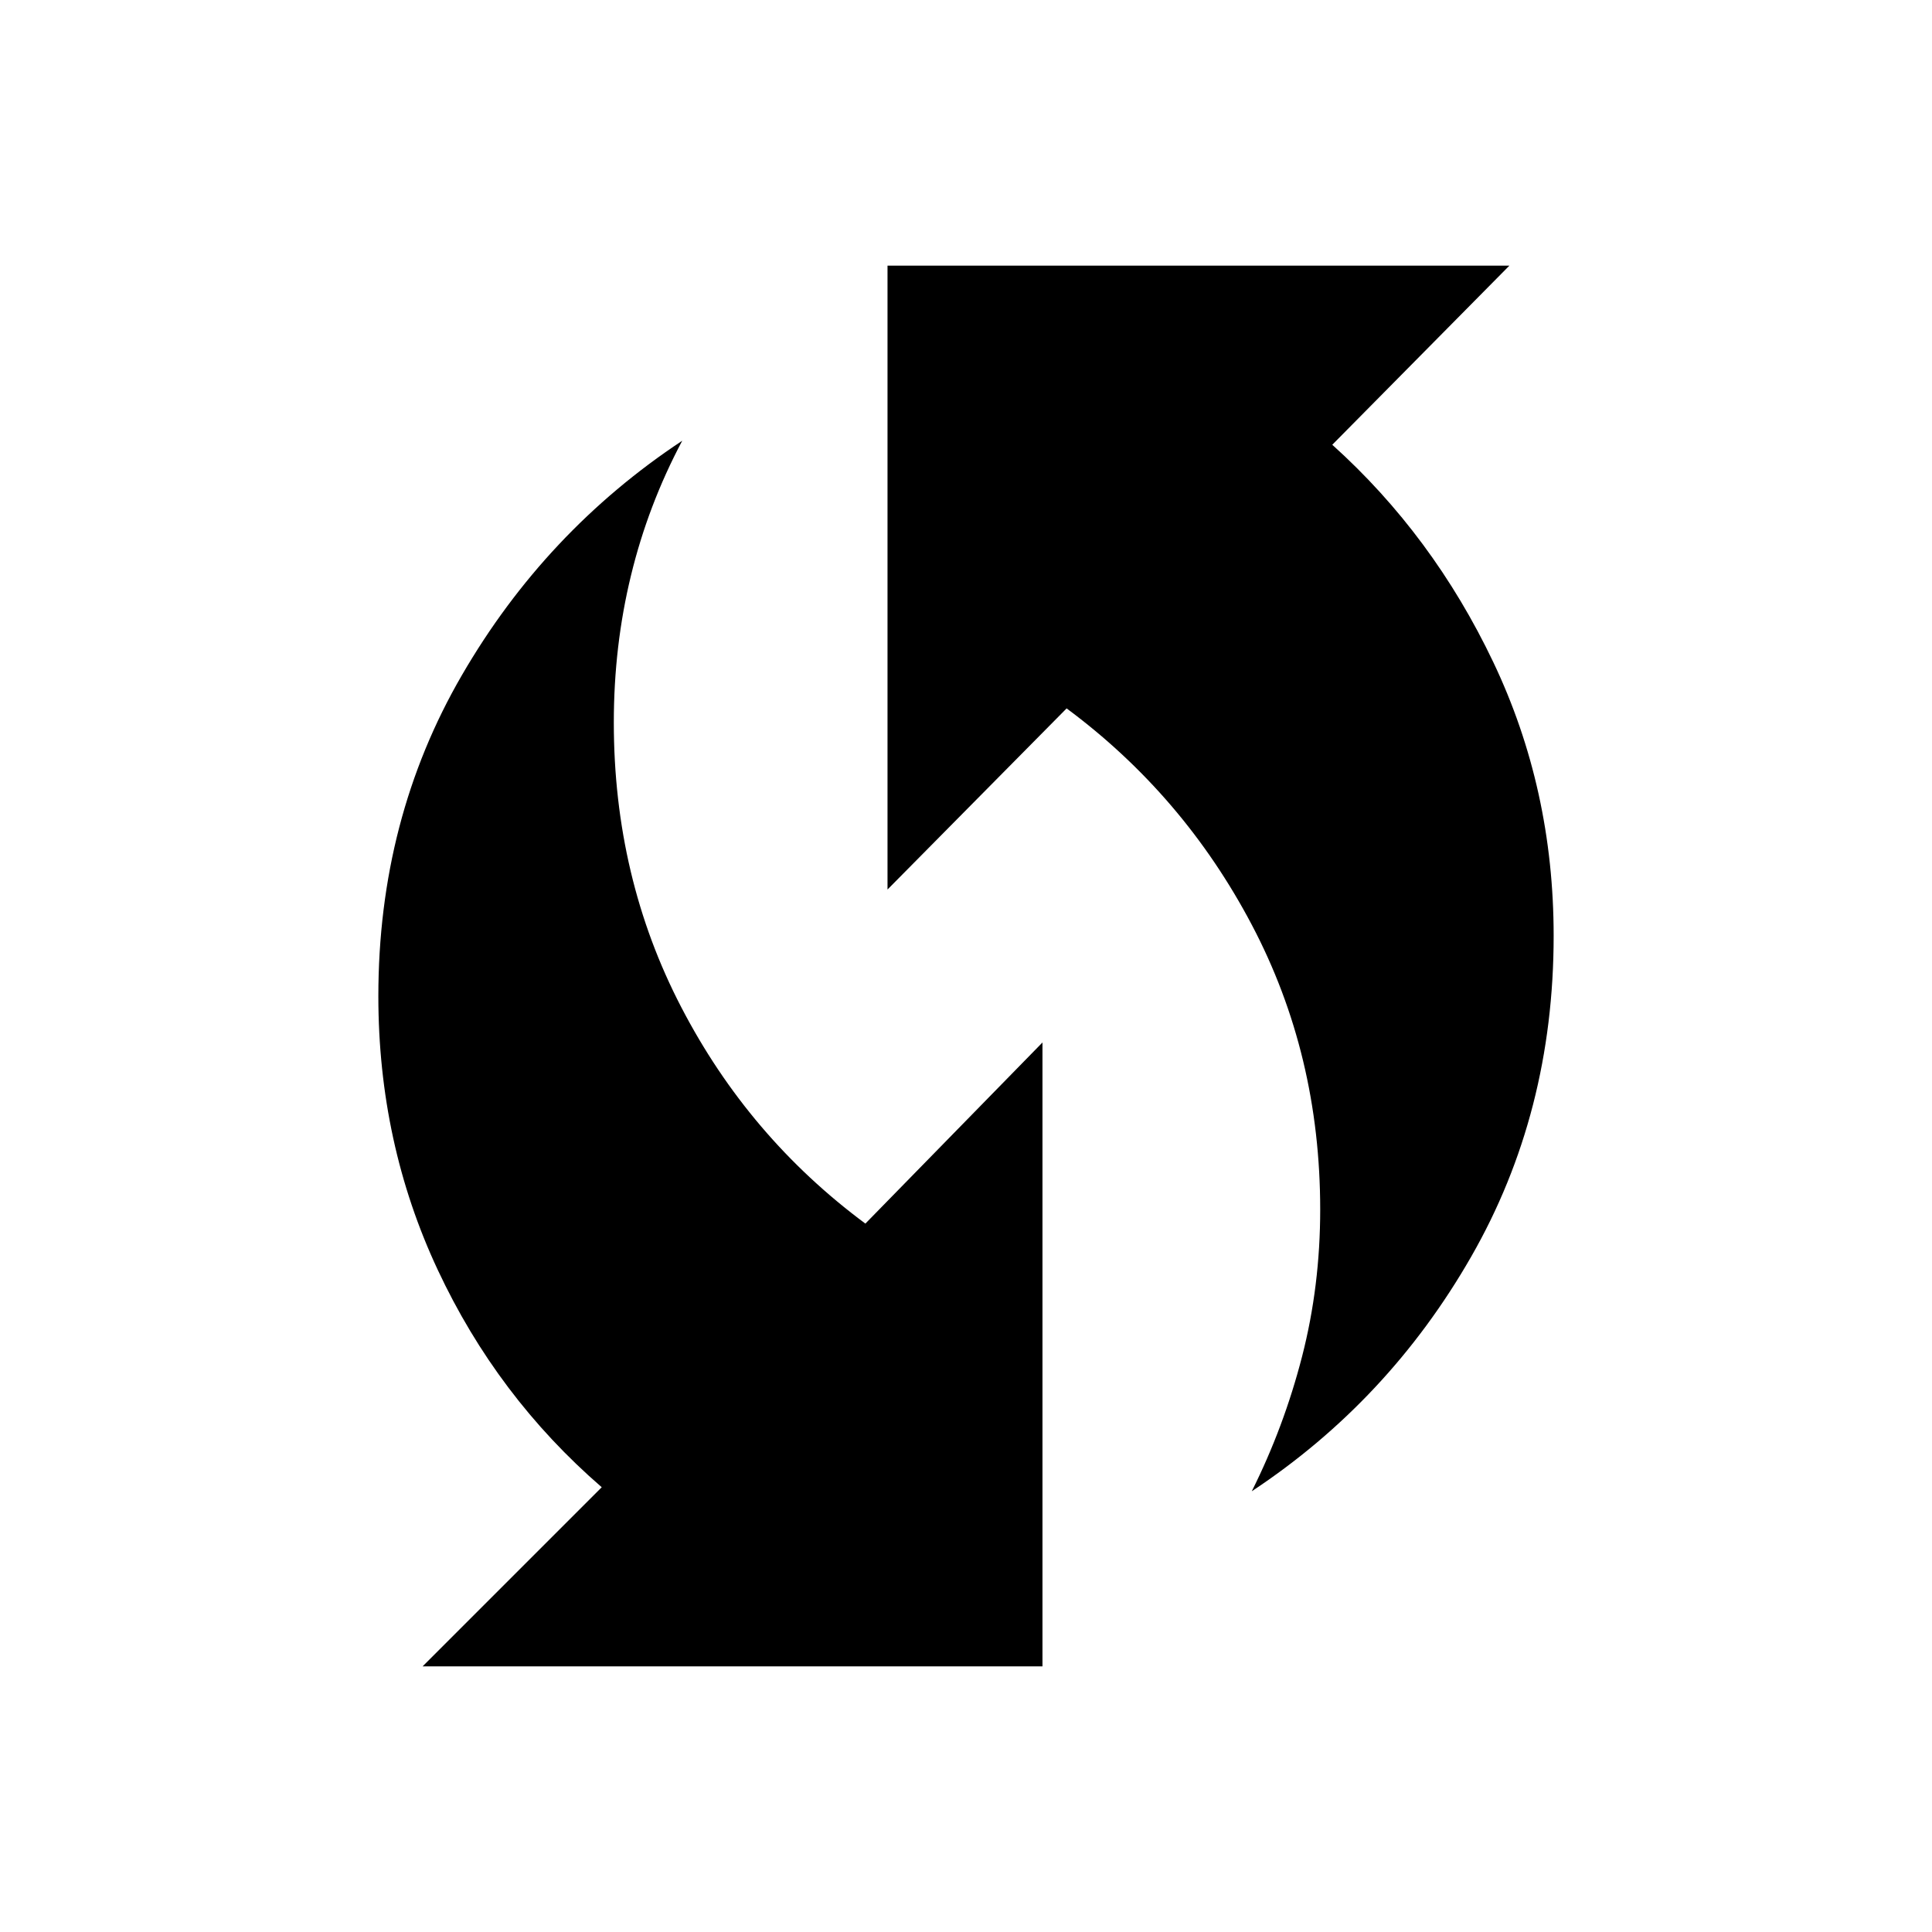 <svg xmlns="http://www.w3.org/2000/svg" height="24" width="24"><path d="M15.55 18.525Q15.95 17.725 16.175 16.85Q16.4 15.975 16.4 15.025Q16.4 13.1 15.55 11.488Q14.7 9.875 13.25 8.8L11.025 11.05V3.3H18.75L16.55 5.525Q17.8 6.65 18.55 8.225Q19.3 9.8 19.3 11.625Q19.3 13.825 18.275 15.612Q17.25 17.4 15.55 18.525ZM5.25 20.7 7.475 18.475Q6.175 17.35 5.438 15.775Q4.7 14.2 4.7 12.375Q4.7 10.175 5.738 8.387Q6.775 6.6 8.475 5.475Q8.05 6.275 7.838 7.15Q7.625 8.025 7.625 8.975Q7.625 10.9 8.463 12.512Q9.3 14.125 10.75 15.2L12.95 12.95V20.7Z"/></svg>